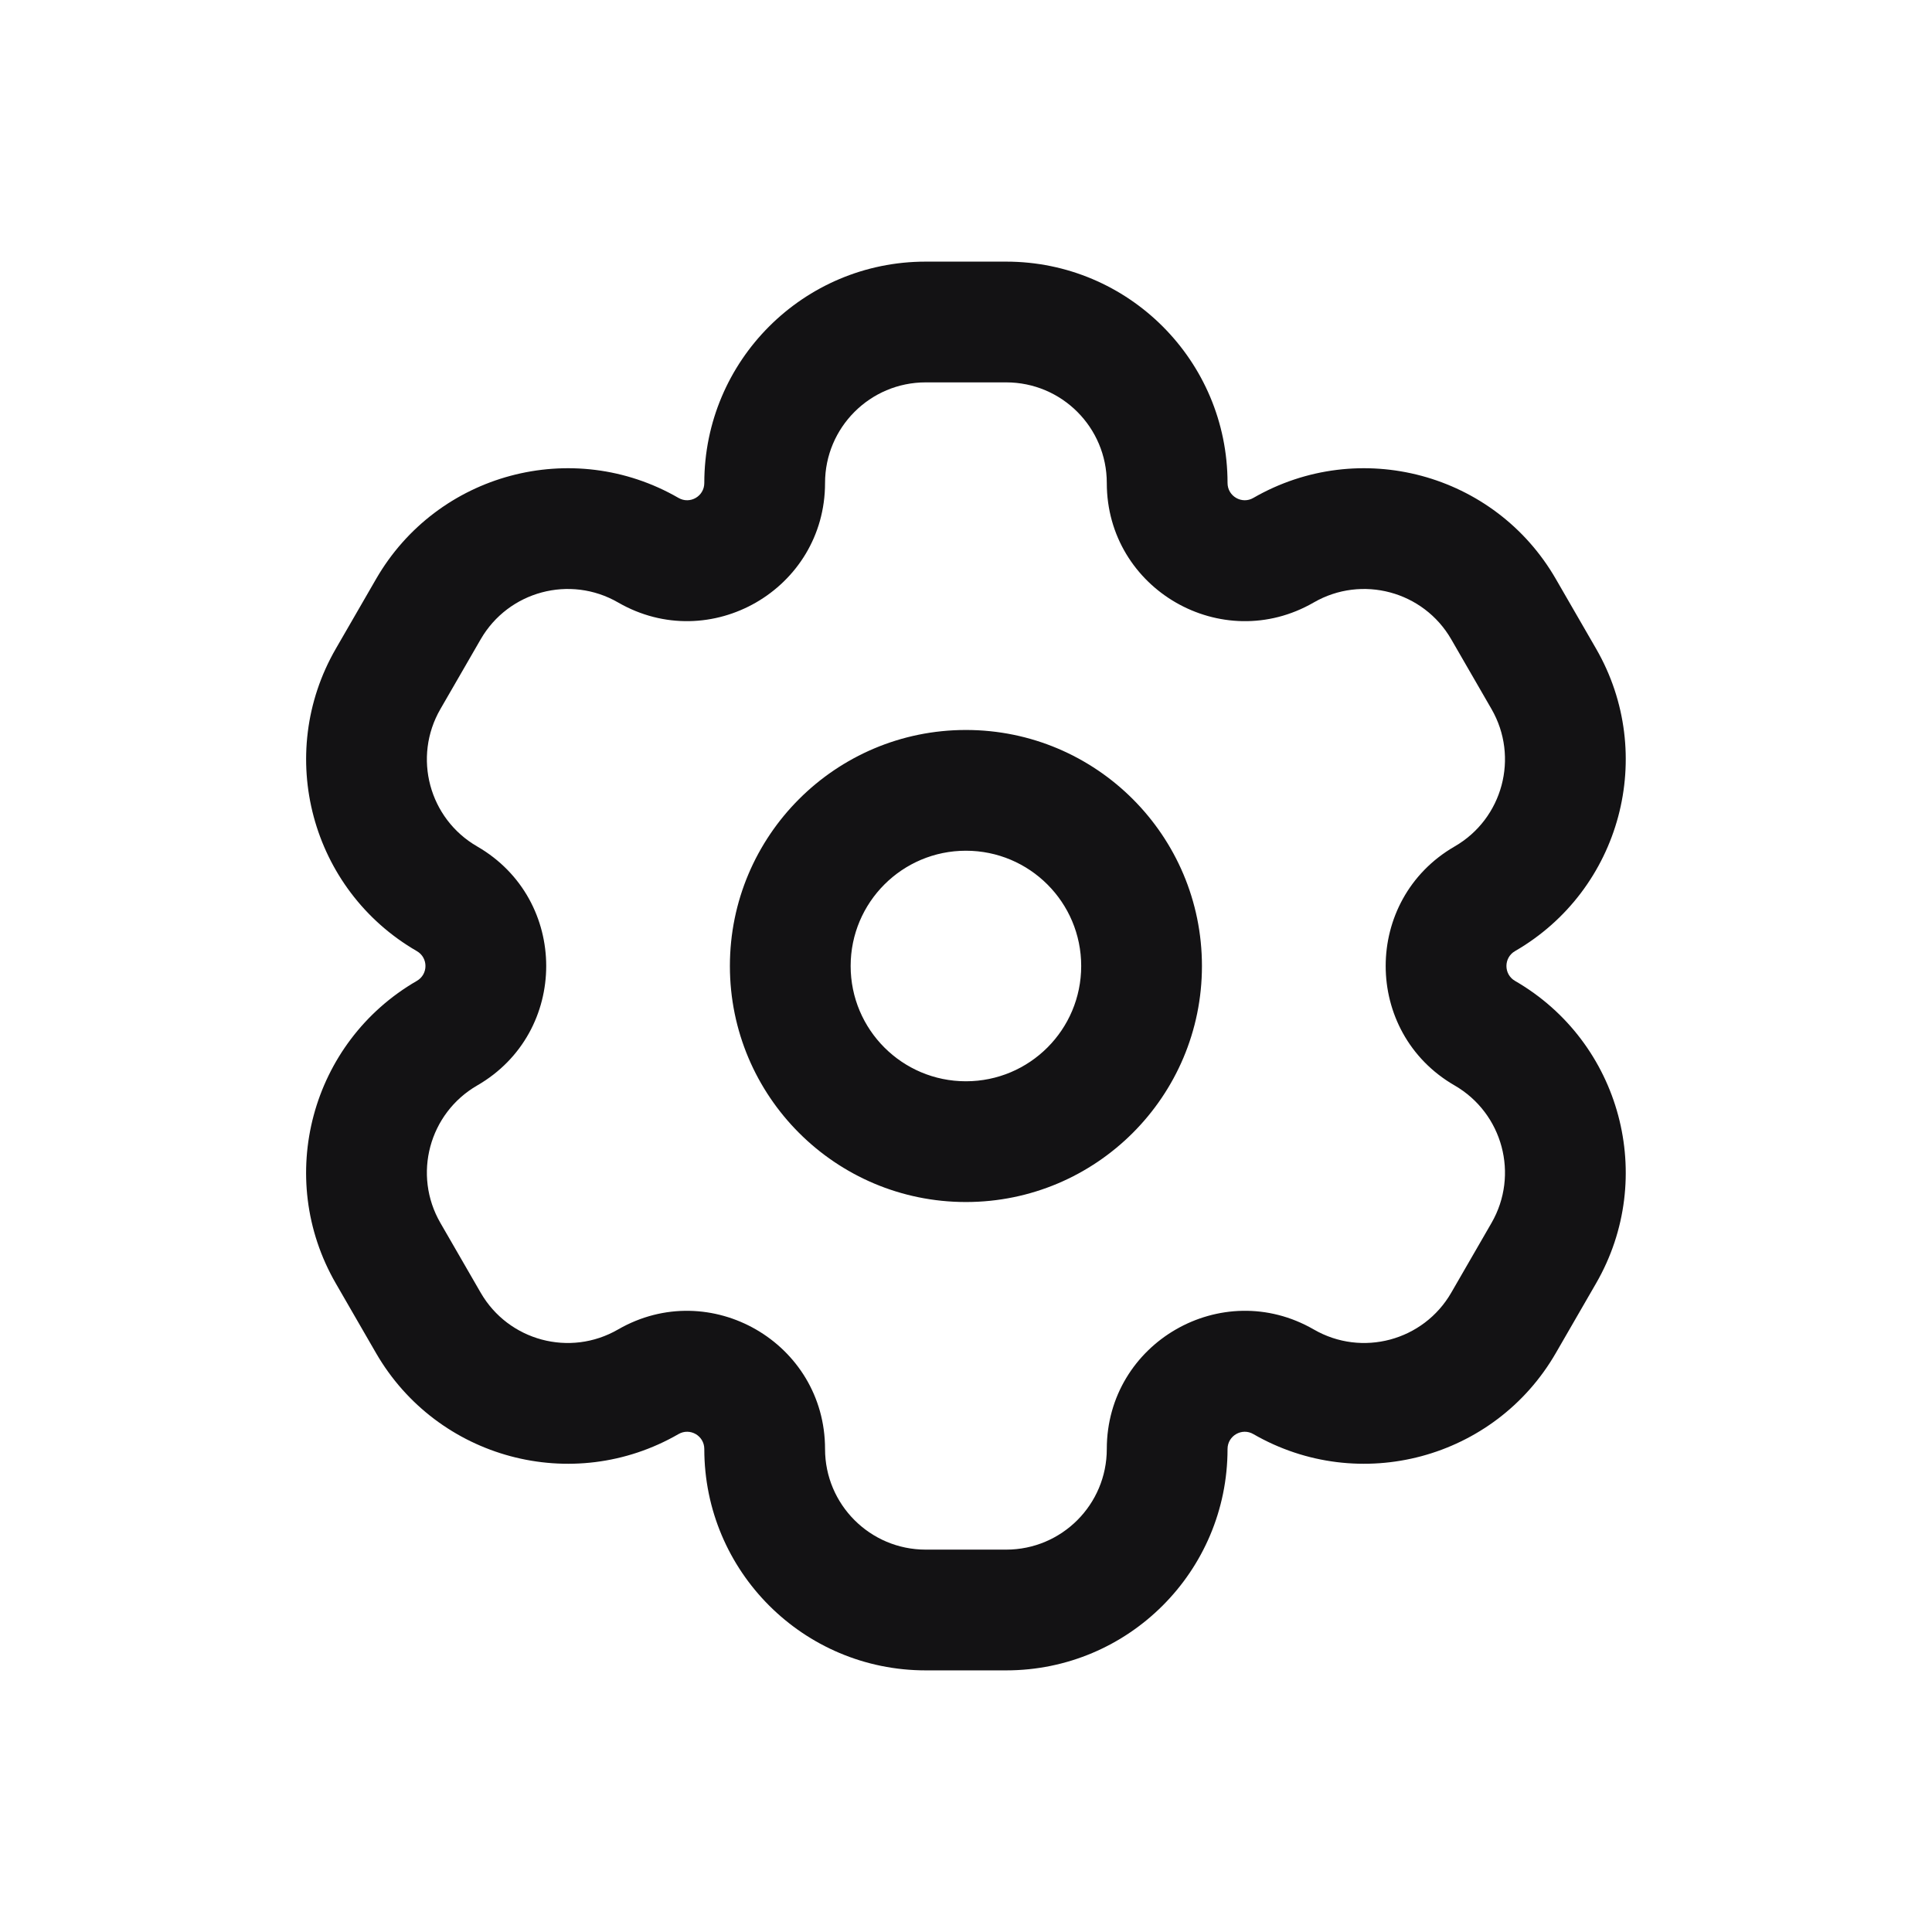 <svg width="24" height="24" viewBox="0 0 24 24" fill="none" xmlns="http://www.w3.org/2000/svg">
<path d="M15.945 6.835L16.32 7.484V7.484L15.945 6.835ZM18.677 7.567L19.327 7.192V7.192L18.677 7.567ZM19.177 8.433L18.528 8.808L19.177 8.433ZM18.445 11.165L18.82 11.815L18.445 11.165ZM18.445 12.835L18.07 13.484L18.445 12.835ZM19.177 15.567L19.827 15.942L19.177 15.567ZM18.677 16.433L18.028 16.058L18.677 16.433ZM15.945 17.165L16.32 16.515L15.945 17.165ZM8.053 17.165L7.678 16.515H7.678L8.053 17.165ZM5.321 16.433L5.971 16.058H5.971L5.321 16.433ZM4.821 15.567L4.171 15.942H4.171L4.821 15.567ZM5.553 12.835L5.178 12.185H5.178L5.553 12.835ZM5.553 11.165L5.178 11.815H5.178L5.553 11.165ZM4.821 8.433L4.172 8.058H4.172L4.821 8.433ZM5.321 7.567L5.971 7.942L5.321 7.567ZM8.053 6.835L7.678 7.484L8.053 6.835ZM11.499 3.25C9.98 3.25 8.749 4.481 8.749 6H10.249C10.249 5.31 10.809 4.75 11.499 4.75V3.25ZM12.499 3.25H11.499V4.75H12.499V3.25ZM15.249 6C15.249 4.481 14.018 3.25 12.499 3.25V4.75C13.19 4.75 13.749 5.31 13.749 6H15.249ZM19.327 7.192C18.568 5.877 16.886 5.426 15.57 6.185L16.32 7.484C16.918 7.139 17.683 7.344 18.028 7.942L19.327 7.192ZM19.827 8.058L19.327 7.192L18.028 7.942L18.528 8.808L19.827 8.058ZM18.82 11.815C20.136 11.055 20.586 9.373 19.827 8.058L18.528 8.808C18.873 9.406 18.668 10.17 18.07 10.515L18.82 11.815ZM19.827 15.942C20.586 14.627 20.136 12.945 18.82 12.185L18.07 13.484C18.668 13.83 18.873 14.594 18.528 15.192L19.827 15.942ZM19.327 16.808L19.827 15.942L18.528 15.192L18.028 16.058L19.327 16.808ZM15.57 17.815C16.886 18.574 18.568 18.123 19.327 16.808L18.028 16.058C17.683 16.656 16.918 16.861 16.32 16.515L15.57 17.815ZM12.499 20.75C14.018 20.75 15.249 19.519 15.249 18H13.749C13.749 18.69 13.19 19.25 12.499 19.25V20.75ZM11.499 20.75H12.499V19.25H11.499V20.75ZM8.749 18C8.749 19.519 9.98 20.75 11.499 20.75V19.25C10.809 19.25 10.249 18.69 10.249 18H8.749ZM4.671 16.808C5.431 18.123 7.113 18.574 8.428 17.815L7.678 16.515C7.08 16.861 6.316 16.656 5.971 16.058L4.671 16.808ZM4.171 15.942L4.671 16.808L5.971 16.058L5.471 15.192L4.171 15.942ZM5.178 12.185C3.863 12.945 3.412 14.627 4.171 15.942L5.471 15.192C5.125 14.594 5.33 13.83 5.928 13.484L5.178 12.185ZM4.172 8.058C3.412 9.373 3.863 11.055 5.178 11.815L5.928 10.515C5.33 10.17 5.125 9.406 5.471 8.808L4.172 8.058ZM4.672 7.192L4.172 8.058L5.471 8.808L5.971 7.942L4.672 7.192ZM8.428 6.185C7.113 5.426 5.431 5.877 4.672 7.192L5.971 7.942C6.316 7.344 7.08 7.139 7.678 7.484L8.428 6.185ZM7.678 7.484C8.821 8.144 10.249 7.319 10.249 6H8.749C8.749 6.165 8.571 6.268 8.428 6.185L7.678 7.484ZM5.928 13.484C7.071 12.825 7.071 11.175 5.928 10.515L5.178 11.815C5.321 11.897 5.321 12.103 5.178 12.185L5.928 13.484ZM10.249 18C10.249 16.681 8.821 15.856 7.678 16.515L8.428 17.815C8.571 17.732 8.749 17.835 8.749 18H10.249ZM16.32 16.515C15.178 15.856 13.749 16.68 13.749 18H15.249C15.249 17.835 15.428 17.732 15.57 17.815L16.32 16.515ZM18.07 10.515C16.928 11.175 16.928 12.825 18.07 13.484L18.82 12.185C18.678 12.103 18.678 11.897 18.82 11.815L18.07 10.515ZM13.749 6C13.749 7.32 15.178 8.144 16.32 7.484L15.57 6.185C15.428 6.268 15.249 6.165 15.249 6H13.749ZM13.431 12C13.431 12.791 12.79 13.432 11.999 13.432V14.932C13.618 14.932 14.931 13.619 14.931 12H13.431ZM11.999 13.432C11.208 13.432 10.567 12.791 10.567 12H9.067C9.067 13.619 10.38 14.932 11.999 14.932V13.432ZM10.567 12C10.567 11.209 11.208 10.568 11.999 10.568V9.068C10.38 9.068 9.067 10.381 9.067 12H10.567ZM11.999 10.568C12.79 10.568 13.431 11.209 13.431 12H14.931C14.931 10.381 13.618 9.068 11.999 9.068V10.568Z" fill="#131214"/>
</svg>
